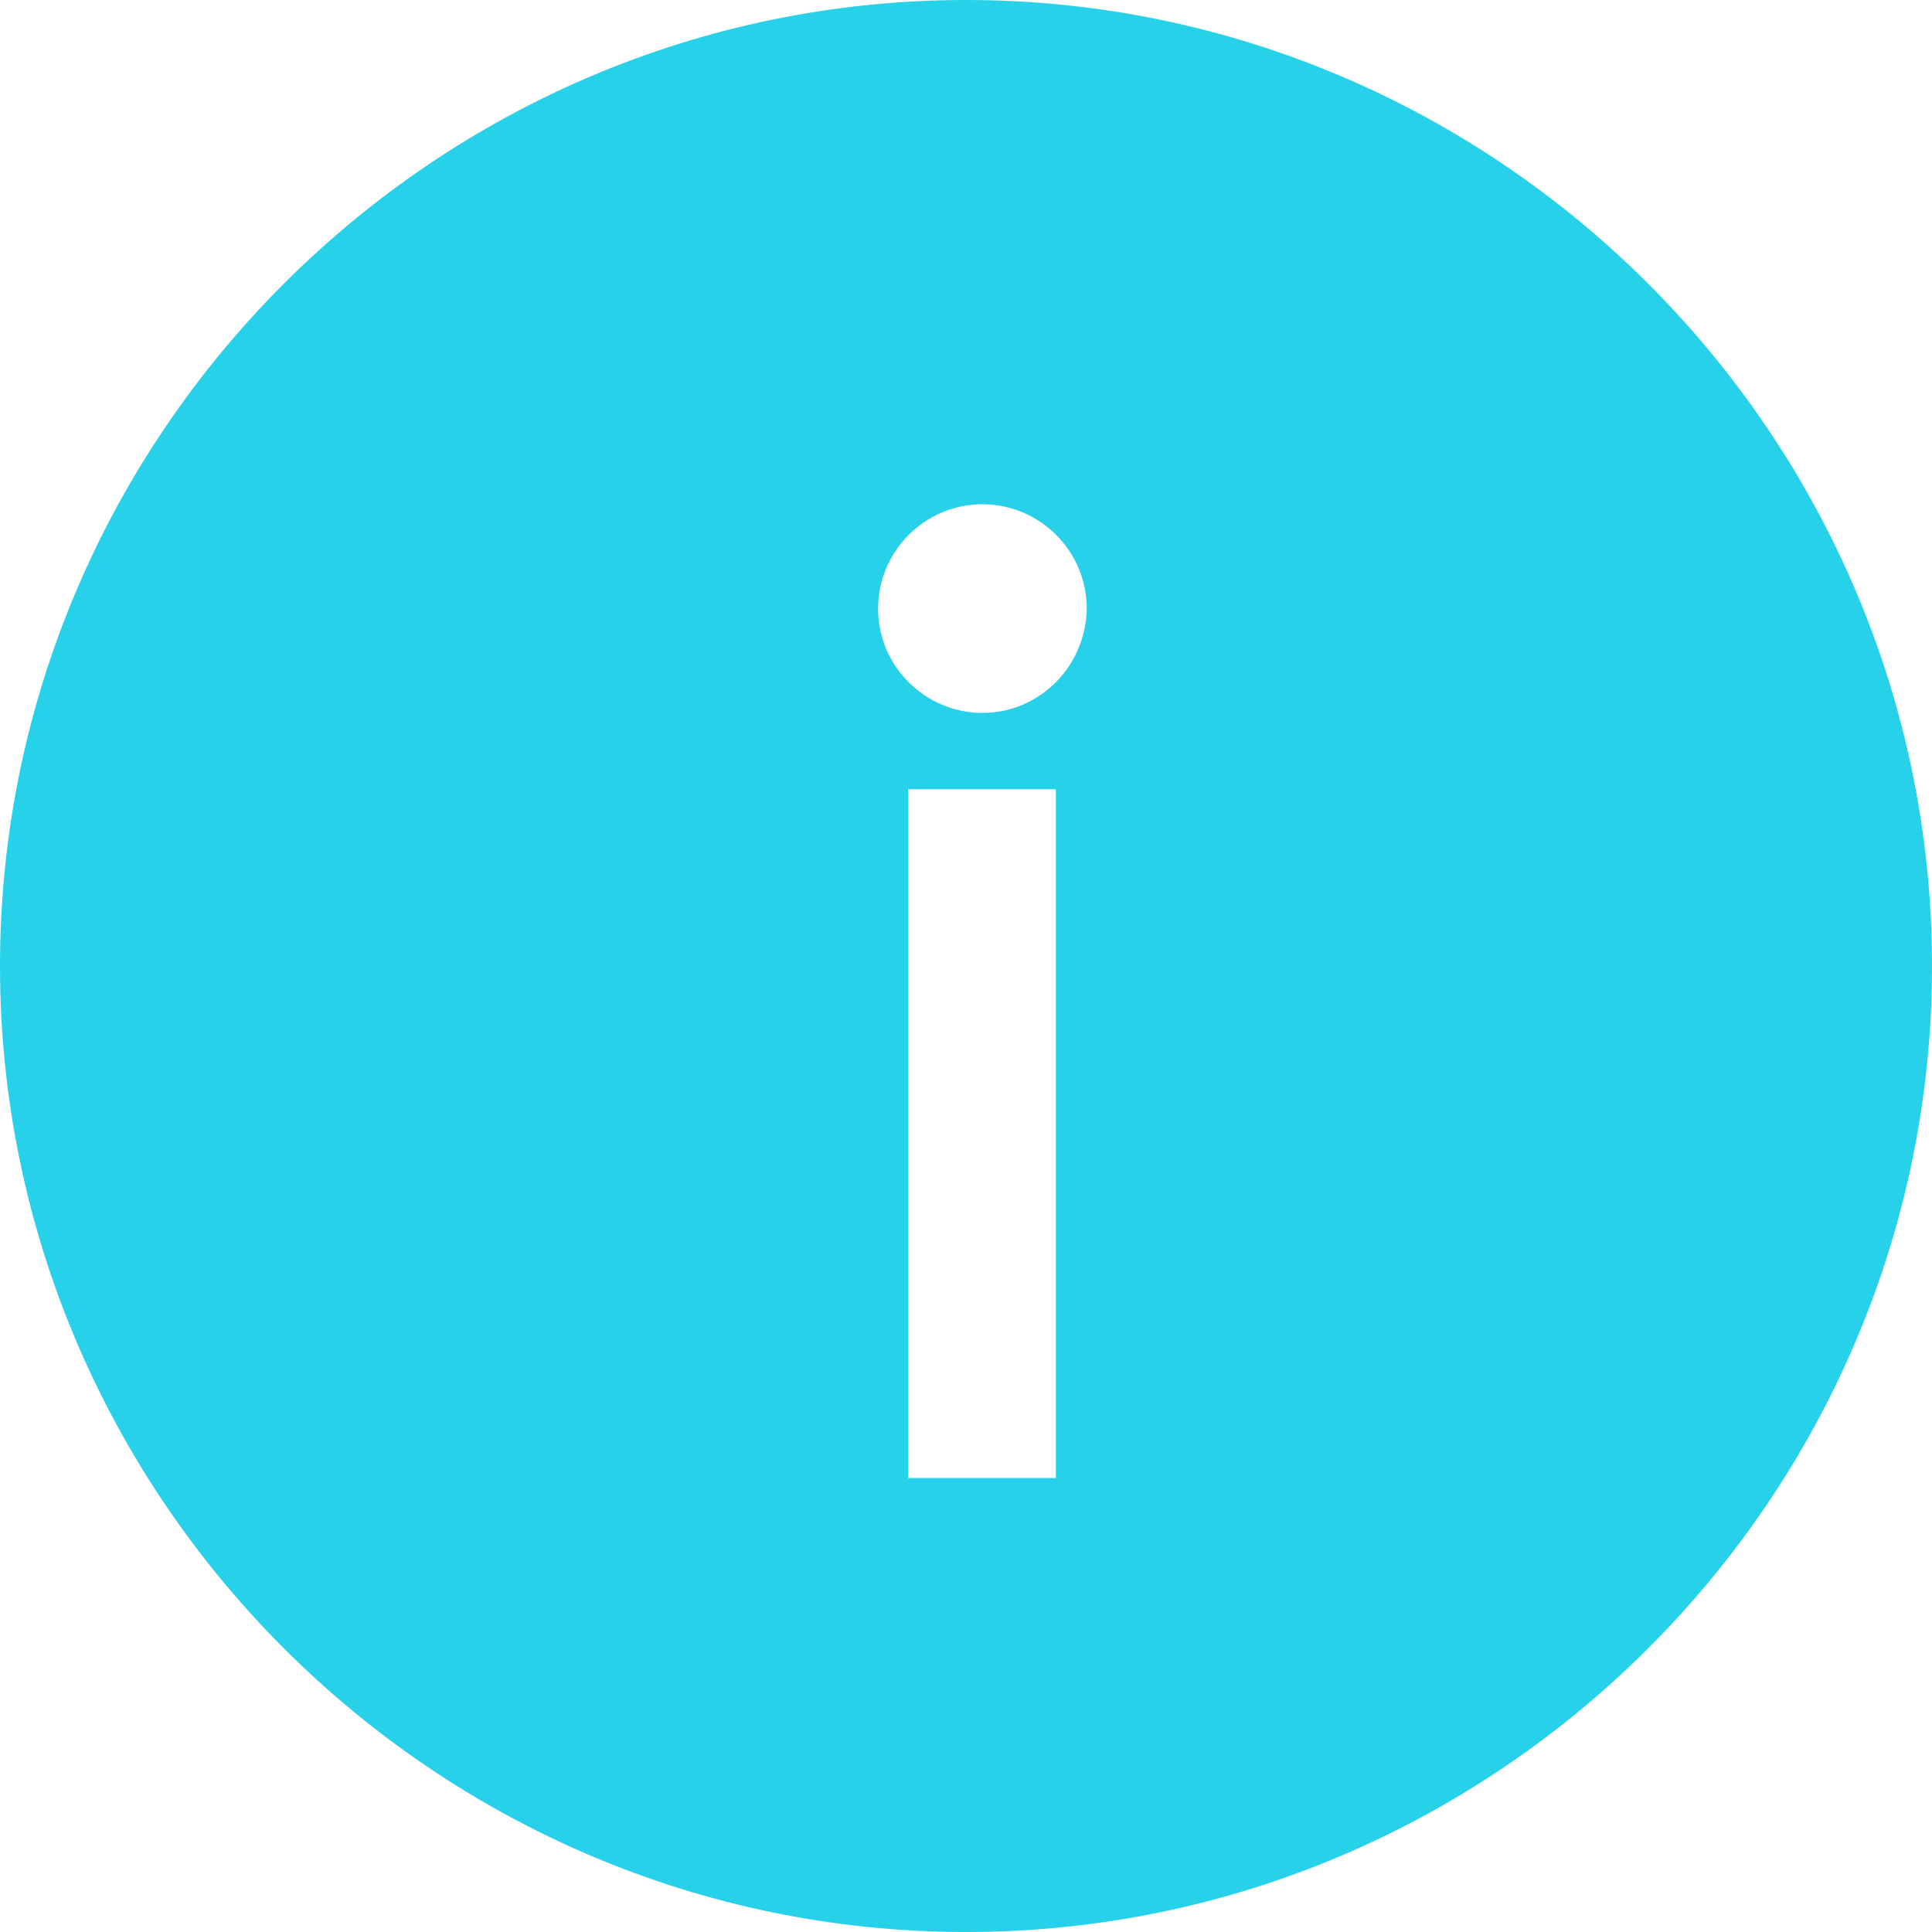 <?xml version="1.0" encoding="utf-8"?>
<!-- Generator: Adobe Illustrator 19.2.1, SVG Export Plug-In . SVG Version: 6.00 Build 0)  -->
<svg version="1.1" id="图层_1" xmlns="http://www.w3.org/2000/svg" xmlns:xlink="http://www.w3.org/1999/xlink" x="0px" y="0px"
	 viewBox="0 0 200 200" style="enable-background:new 0 0 200 200;" xml:space="preserve">
<style type="text/css">
	.st0{fill:#28D1EA;}
</style>
<path class="st0" d="M100,0C45,0,0,45,0,100s45,100,100,100s100-45,100-100S155,0,100,0z M109.3,153H94V81.7h15.3V153z M101.7,73.8
	c-5.9,0-10.8-4.8-10.8-10.8c0-5.9,4.8-10.8,10.8-10.8c5.9,0,10.8,4.8,10.8,10.8C112.4,69,107.6,73.8,101.7,73.8z"/>
</svg>
